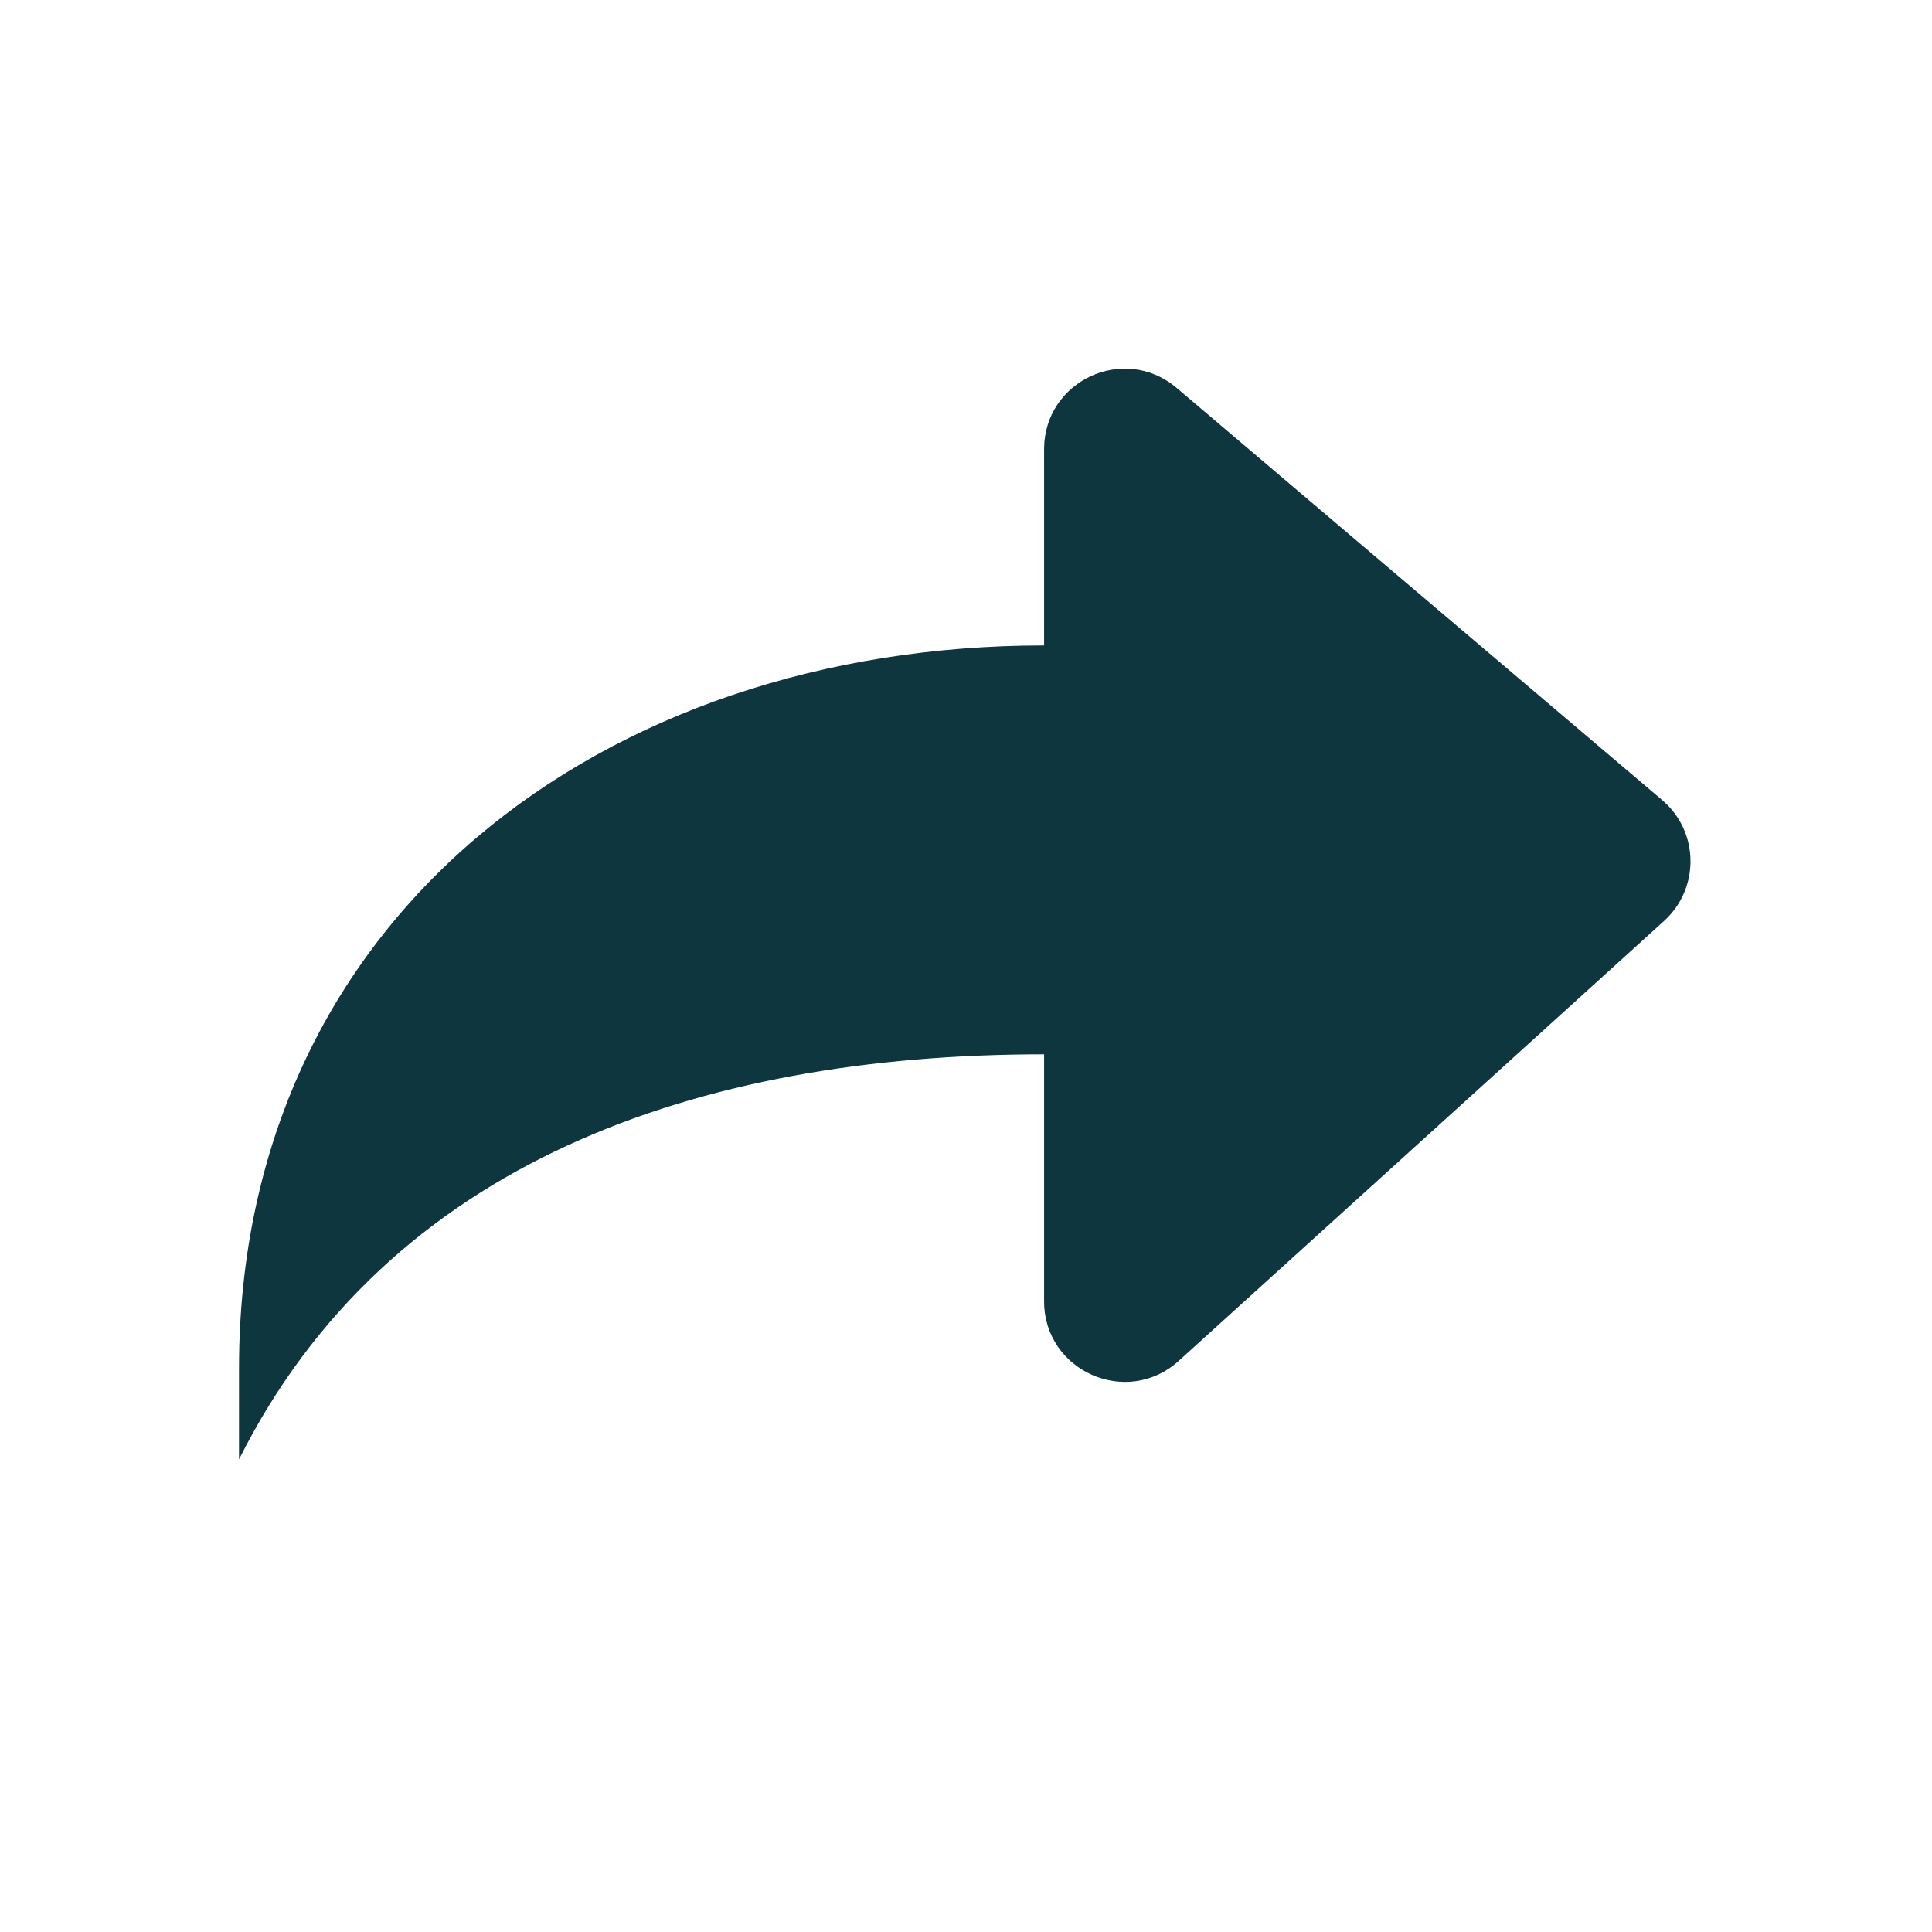 <svg width="24" height="24" viewBox="0 0 24 24" fill="none" xmlns="http://www.w3.org/2000/svg">
<path fill-rule="evenodd" clip-rule="evenodd" d="M12.97 13.097V16.165C12.97 17.032 13.998 17.488 14.642 16.906L20.672 11.44C21.119 11.034 21.108 10.327 20.646 9.937L14.617 4.819C13.966 4.267 12.97 4.729 12.97 5.581V8.018C7.506 8.018 2.969 11.39 2.969 17V18.129C4.816 14.445 8.656 13.097 12.97 13.097Z" fill="#0D363F"/>
</svg>
